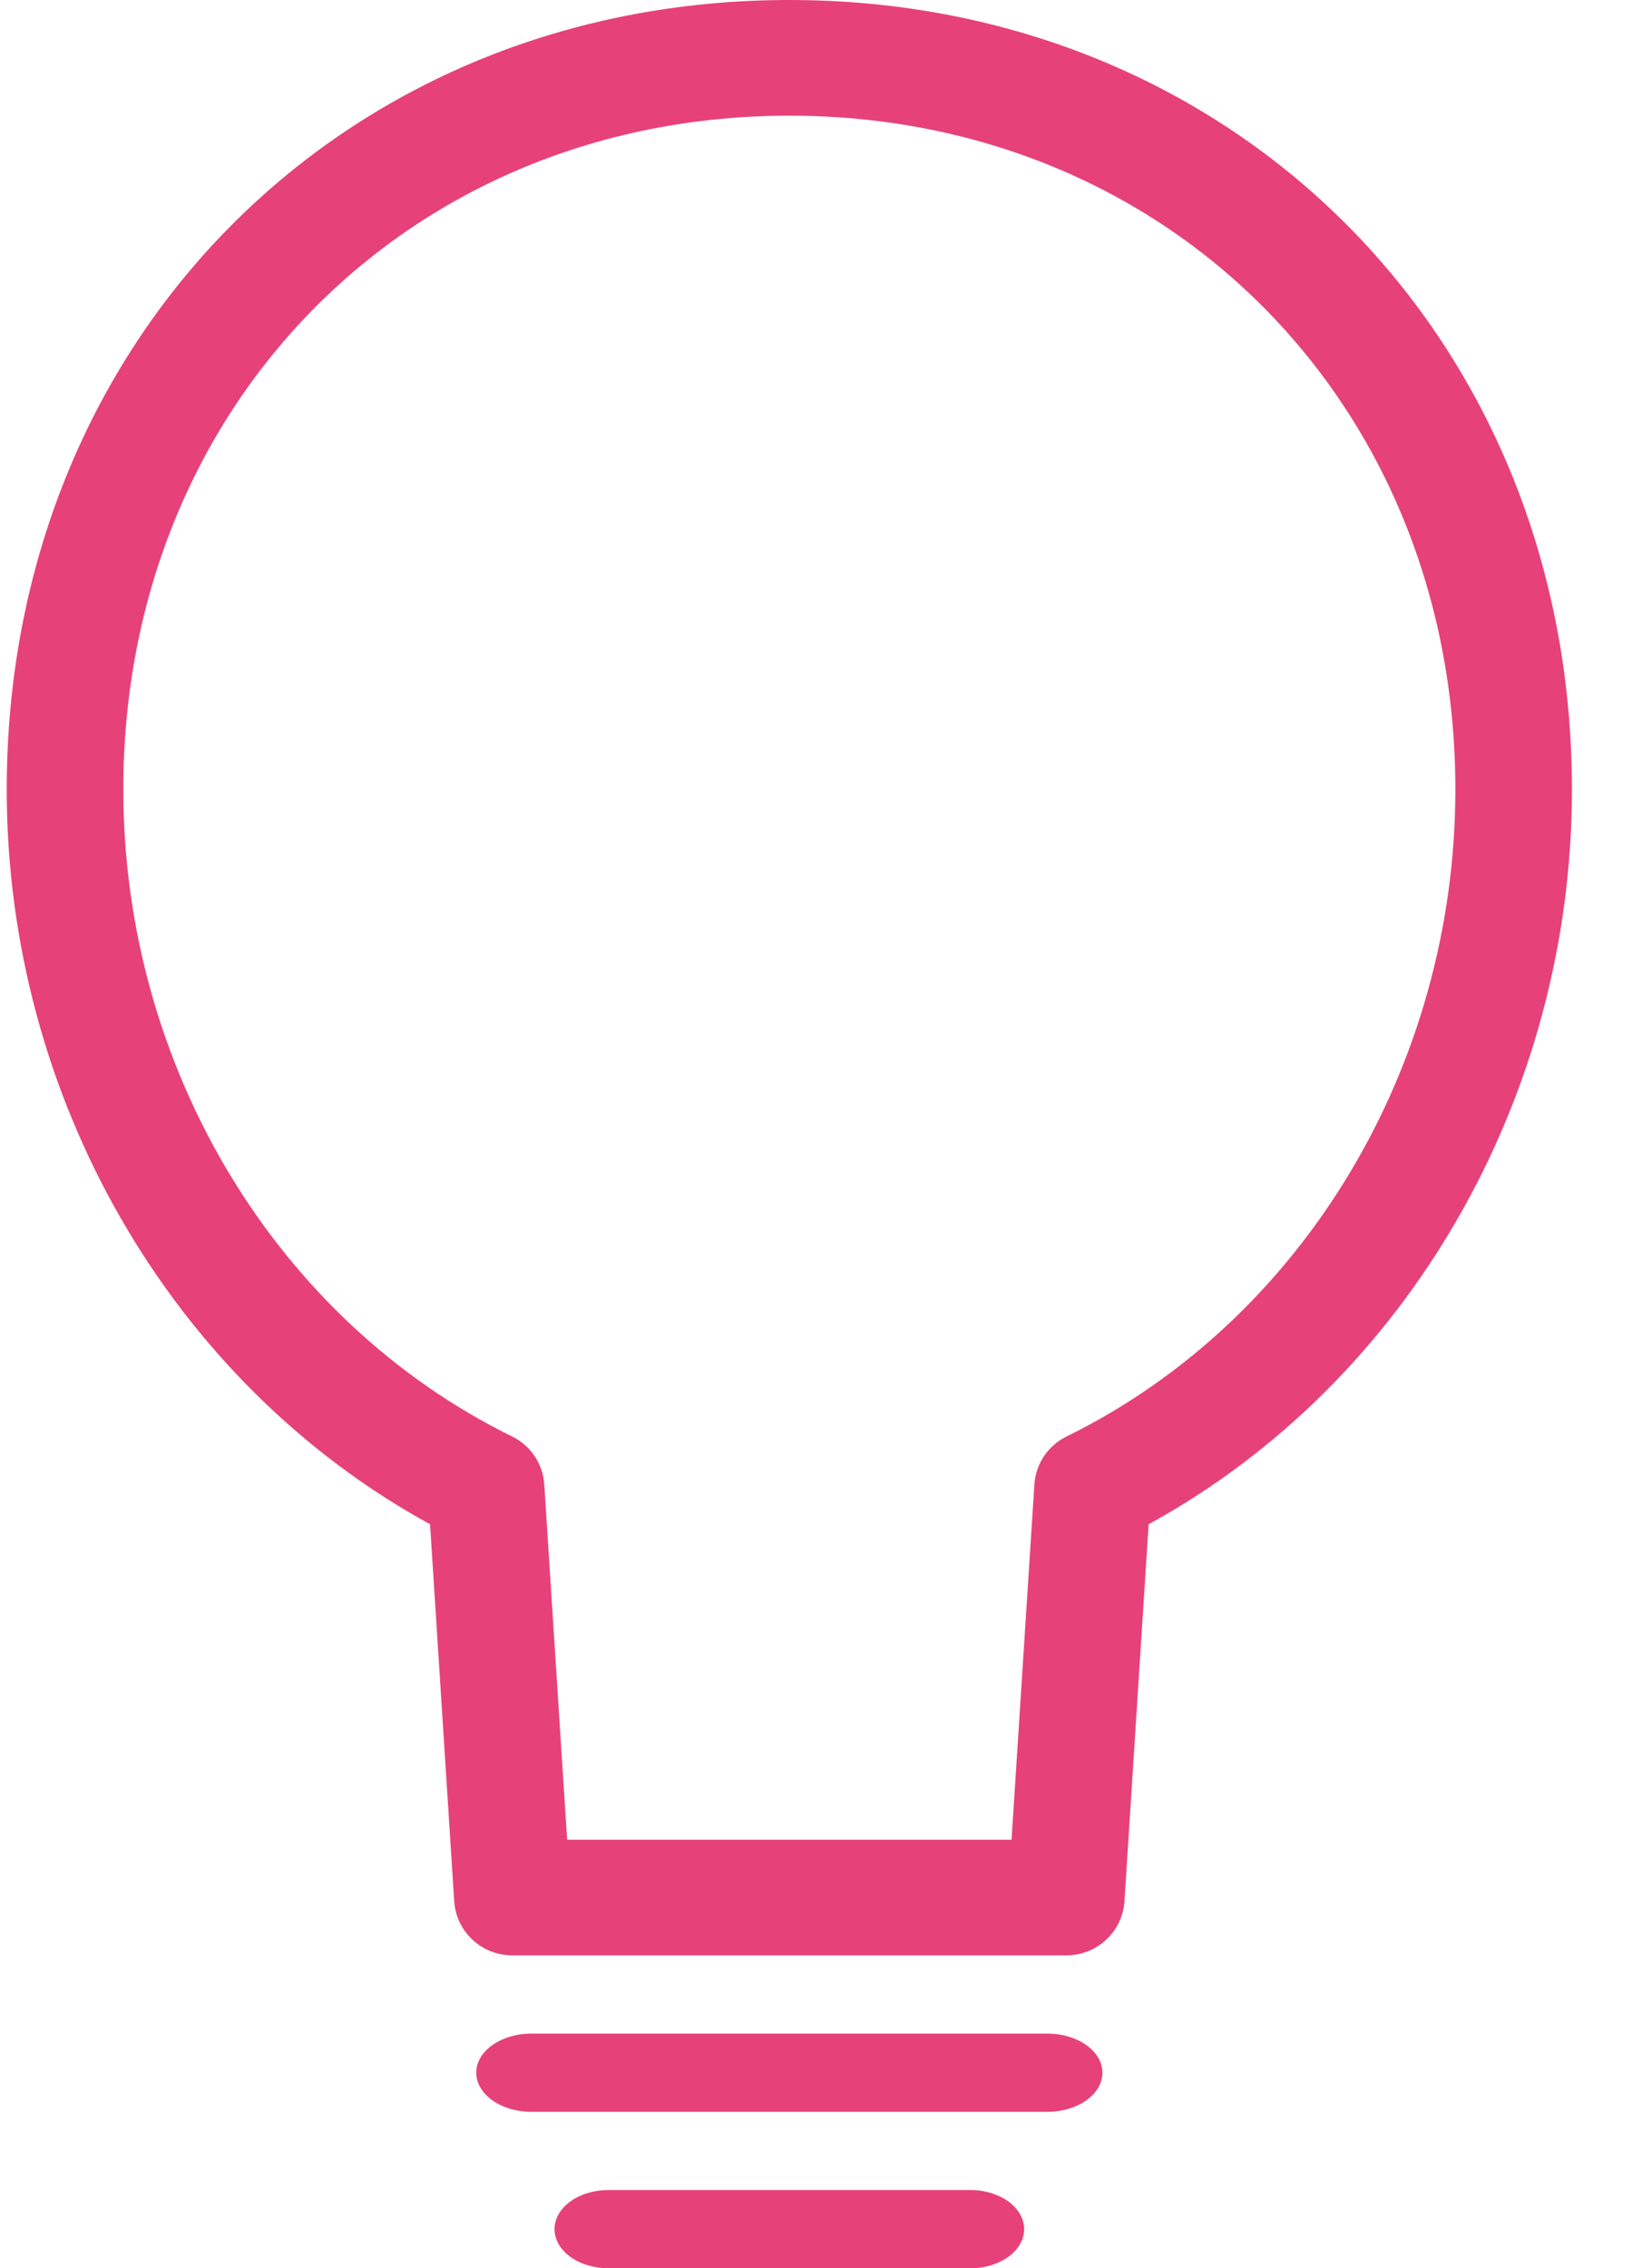 <?xml version="1.0" encoding="UTF-8"?>
<svg width="21px" height="29px" viewBox="0 0 21 29" version="1.1" xmlns="http://www.w3.org/2000/svg" xmlns:xlink="http://www.w3.org/1999/xlink">
    <!-- Generator: Sketch 51.2 (57519) - http://www.bohemiancoding.com/sketch -->
    <title>lighbulb</title>
    <desc>Created with Sketch.</desc>
    <defs></defs>
    <g id="Layout" stroke="none" stroke-width="1" fill="none" fill-rule="evenodd">
        <g id="5_T8_Article@2x" transform="translate(-311, -1585)" fill="#E7417A">
            <g id="What-are-CardX's-fees?" transform="translate(216, 187)">
                <g id="Section-3" transform="translate(95.086, 1271)">
                    <g id="Quick-Tip" transform="translate(0, 127)">
                        <g id="lighbulb">
                            <path d="M7.167,23.521 L12.851,23.521 L13.143,18.98 C13.16,18.716 13.317,18.481 13.556,18.365 C16.575,16.881 18.527,13.634 18.527,10.093 C18.527,5.182 14.865,1.479 10.009,1.479 C5.153,1.479 1.491,5.182 1.491,10.093 C1.491,13.634 3.442,16.881 6.462,18.365 C6.701,18.481 6.858,18.716 6.875,18.98 L7.167,23.521 Z M13.55,25 L6.467,25 C6.074,25 5.748,24.697 5.723,24.308 L5.414,19.488 C2.111,17.679 0,14.04 0,10.093 C0,4.339 4.303,0 10.009,0 C15.715,0 20.018,4.339 20.018,10.093 C20.018,14.04 17.907,17.679 14.604,19.488 L14.295,24.308 C14.27,24.697 13.944,25 13.55,25 Z" id="Fill-1"></path>
                            <path d="M13.309,27 L6.709,27 C6.321,27 6.005,26.776 6.005,26.5 C6.005,26.224 6.321,26 6.709,26 L13.309,26 C13.698,26 14.013,26.224 14.013,26.5 C14.013,26.776 13.698,27 13.309,27" id="Fill-3"></path>
                            <path d="M12.324,29 L7.694,29 C7.314,29 7.006,28.776 7.006,28.5 C7.006,28.224 7.314,28 7.694,28 L12.324,28 C12.704,28 13.012,28.224 13.012,28.5 C13.012,28.776 12.704,29 12.324,29" id="Fill-5"></path>
                        </g>
                    </g>
                </g>
            </g>
        </g>
    </g>
</svg>